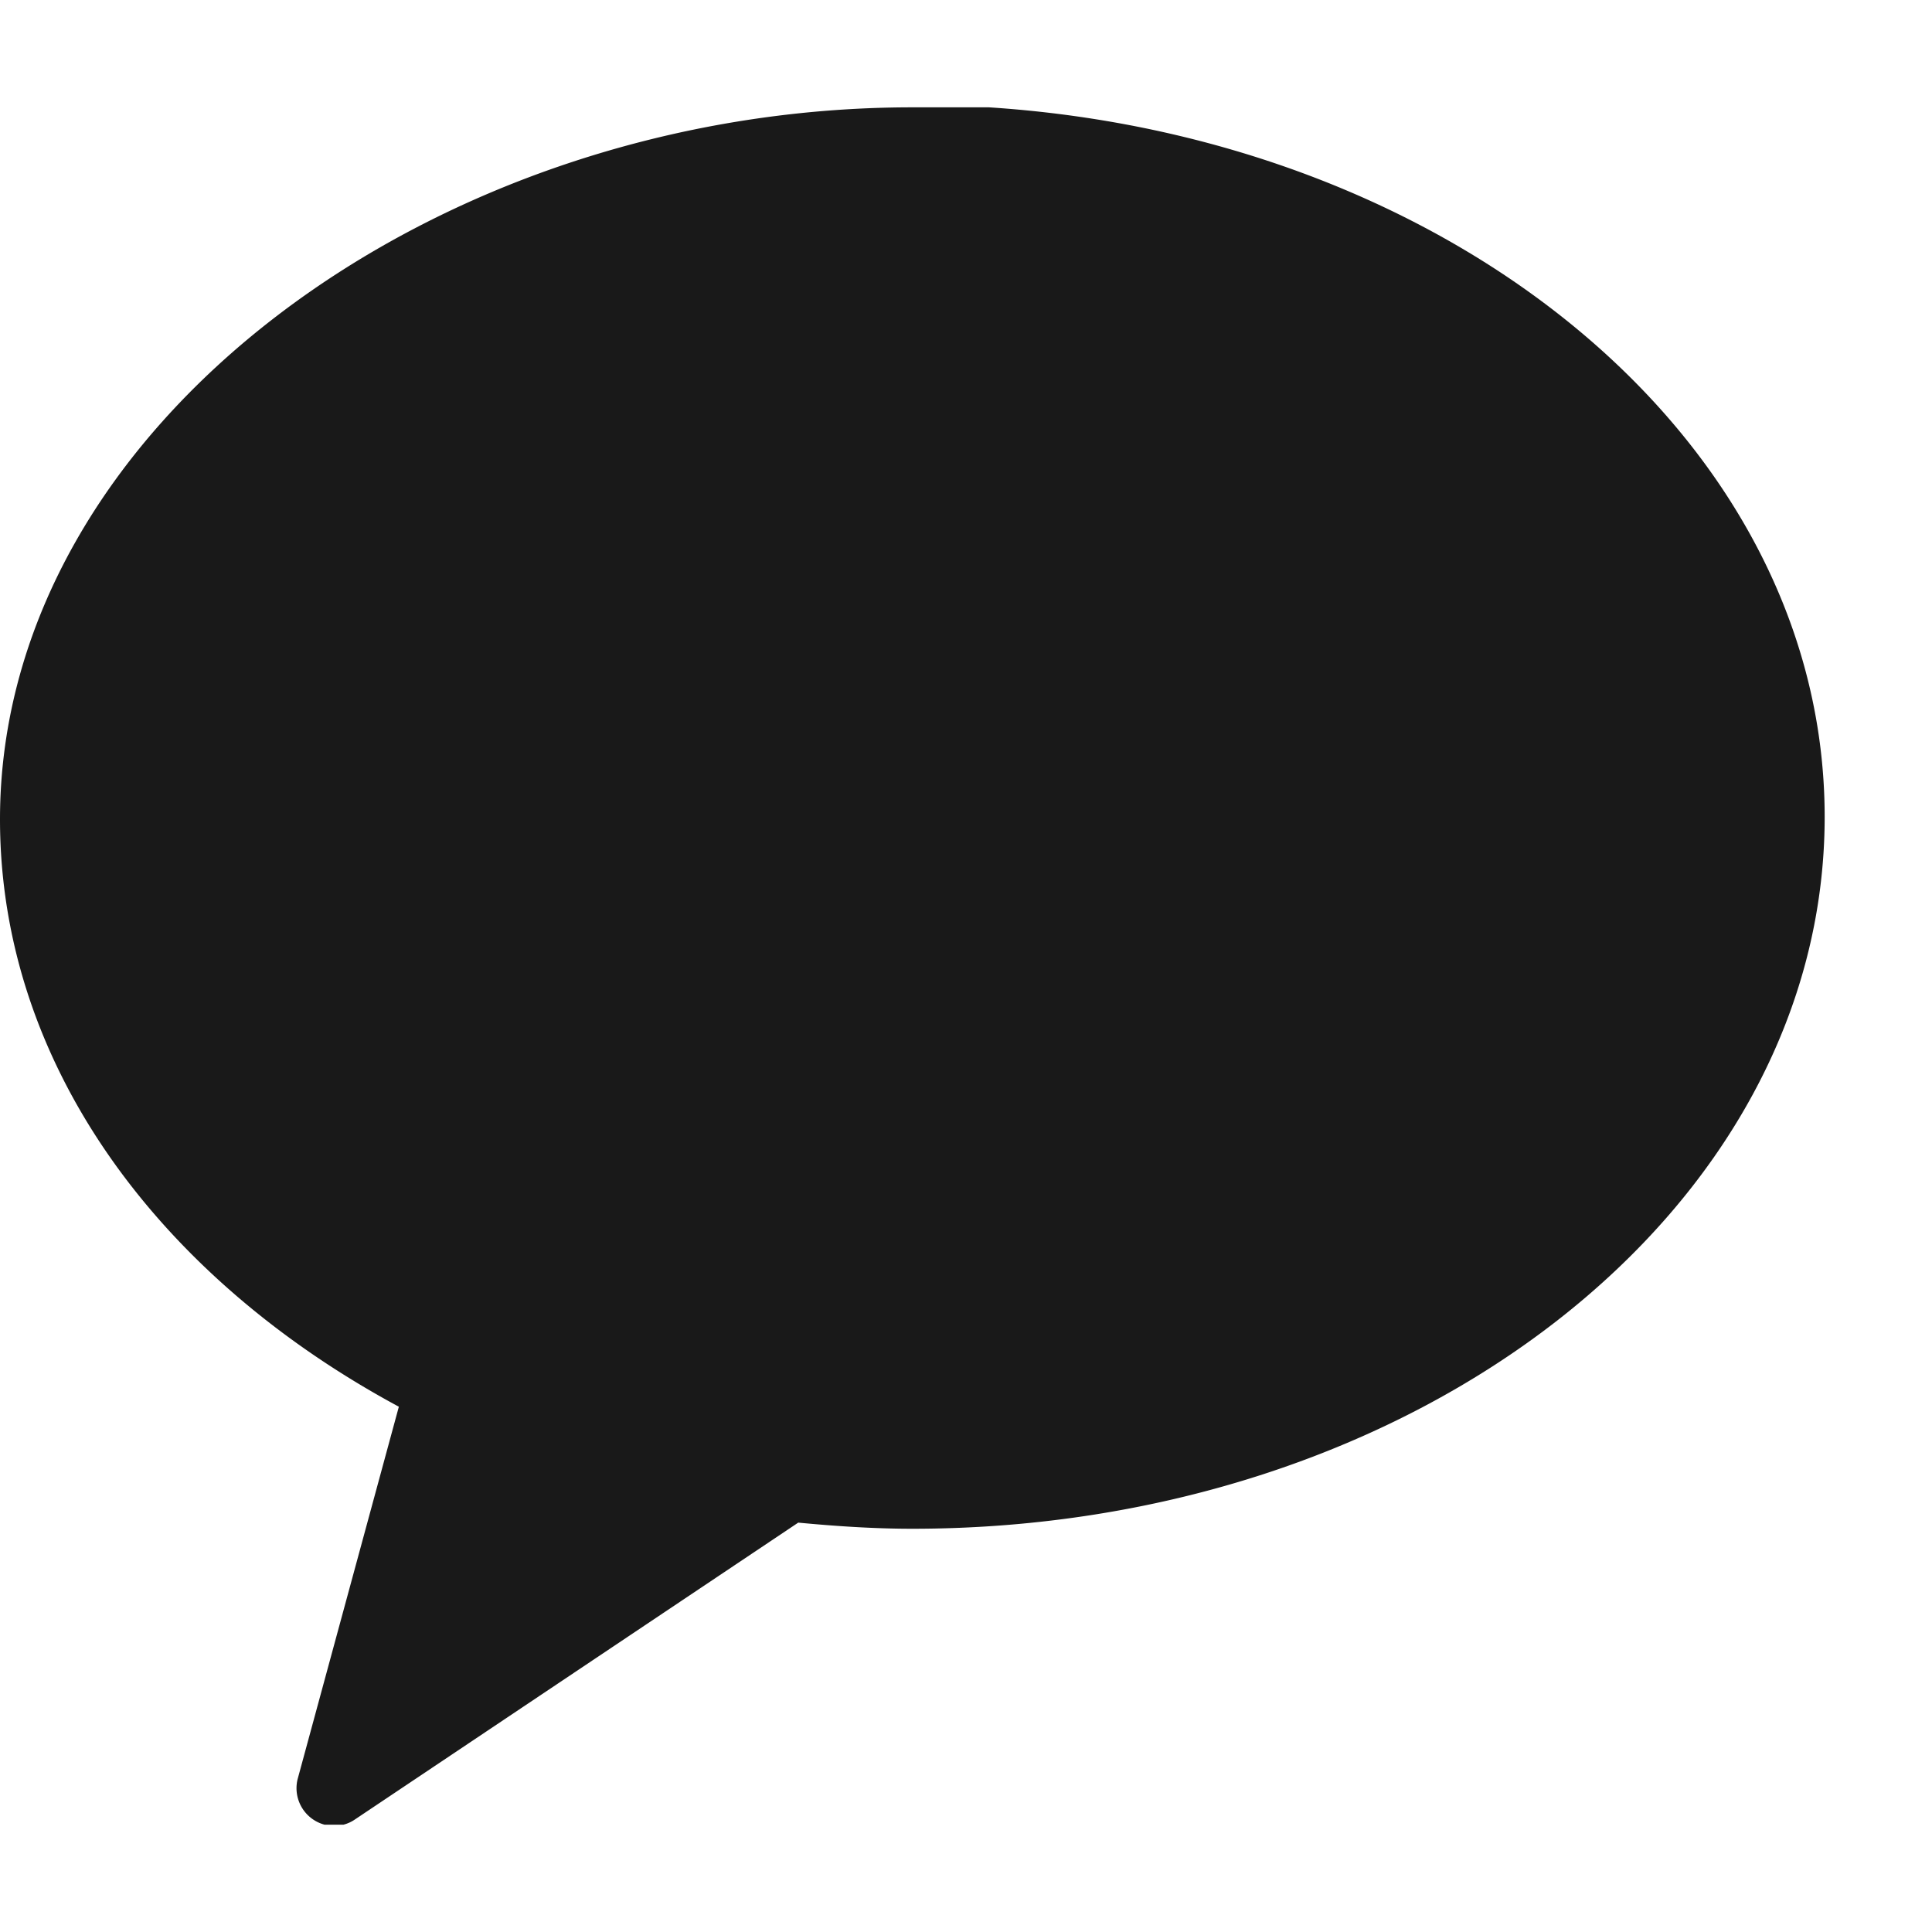 <svg width="18" height="18" viewBox="0 0 18 18" fill="none" xmlns="http://www.w3.org/2000/svg">
    <g clip-path="url(#uib3k4mjka)">
        <path fill-rule="evenodd" clip-rule="evenodd" d="M8.5 1C4.052 1 0 3.966 0 7.633c0 2.275 1.473 4.265 3.716 5.473l-.944 3.473a.352.352 0 0 0 .336.433c.07 0 .14-.02.198-.06l4.131-2.766c.35.033.704.057 1.063.057 4.694 0 8.5-2.966 8.5-6.633S13.194.977 8.5.977" fill="#000" fill-opacity=".9"/>
    </g>
    <defs>
        <clipPath id="uib3k4mjka">
            <path fill="#fff" transform="translate(0 1)" d="M0 0h17v16H0z"/>
        </clipPath>
    </defs>
</svg>
